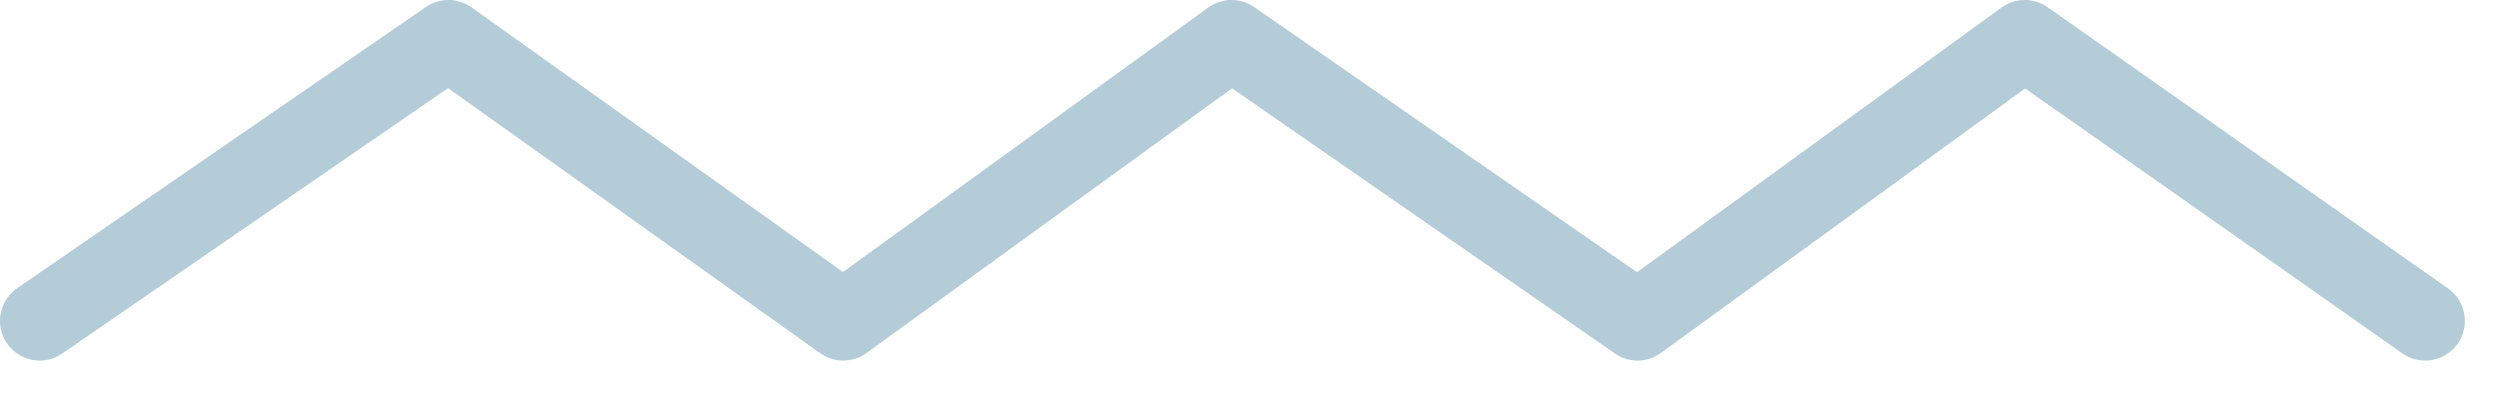 <?xml version="1.0" encoding="UTF-8" standalone="no"?>
<svg
   xmlns:sketch="http://www.bohemiancoding.com/sketch/ns"
   xmlns:dc="http://purl.org/dc/elements/1.1/"
   xmlns:cc="http://creativecommons.org/ns#"
   xmlns:rdf="http://www.w3.org/1999/02/22-rdf-syntax-ns#"
   xmlns:svg="http://www.w3.org/2000/svg"
   xmlns="http://www.w3.org/2000/svg"
   xmlns:sodipodi="http://sodipodi.sourceforge.net/DTD/sodipodi-0.dtd"
   xmlns:inkscape="http://www.inkscape.org/namespaces/inkscape"
   width="63px"
   height="10px"
   viewBox="0 0 63 10"
   version="1.1"
   id="svg11"
   sodipodi:docname="zigzag.html"
   inkscape:version="0.92.2 (5c3e80d, 2017-08-06)">
  <sodipodi:namedview
     pagecolor="#ffffff"
     bordercolor="#666666"
     borderopacity="1"
     objecttolerance="10"
     gridtolerance="10"
     guidetolerance="10"
     inkscape:pageopacity="0"
     inkscape:pageshadow="2"
     inkscape:window-width="1280"
     inkscape:window-height="961"
     id="namedview13"
     showgrid="false"
     inkscape:zoom="4.984127"
     inkscape:cx="31.5"
     inkscape:cy="5"
     inkscape:window-x="-8"
     inkscape:window-y="-8"
     inkscape:window-maximized="1"
     inkscape:current-layer="svg11" />
  <!-- Generator: Sketch 3.3.3 (12072) - http://www.bohemiancoding.com/sketch -->
  <title
     id="title2">Imported Layers</title>
  <desc
     id="desc4">Created with Sketch.</desc>
  <defs
     id="defs6" />
  <g
     id="✅↔️Status"
     sketch:type="MSPage"
     style="fill:none;fill-rule:evenodd;stroke:#6b9bb3;stroke-width:1;stroke-opacity:1">
    <g
       id="Uptime"
       sketch:type="MSArtboardGroup"
       transform="translate(-650,-449)"
       style="opacity:0.515;stroke:#6b9bb3;stroke-width:2;stroke-linecap:round;stroke-linejoin:round;stroke-opacity:1">
      <path
         d="m 711.114,457.086 c 0,0 -1.298,-0.912 -2.891,-2.031 L 701.024,450 l -9.758,7.086 L 681.035,450 671.249,457.086 661.301,450 651,457.086"
         id="Imported-Layers"
         sketch:type="MSShapeGroup"
         inkscape:connector-curvature="0"
         style="stroke:#6b9bb3;stroke-opacity:1" />
    </g>
  </g>
</svg>
